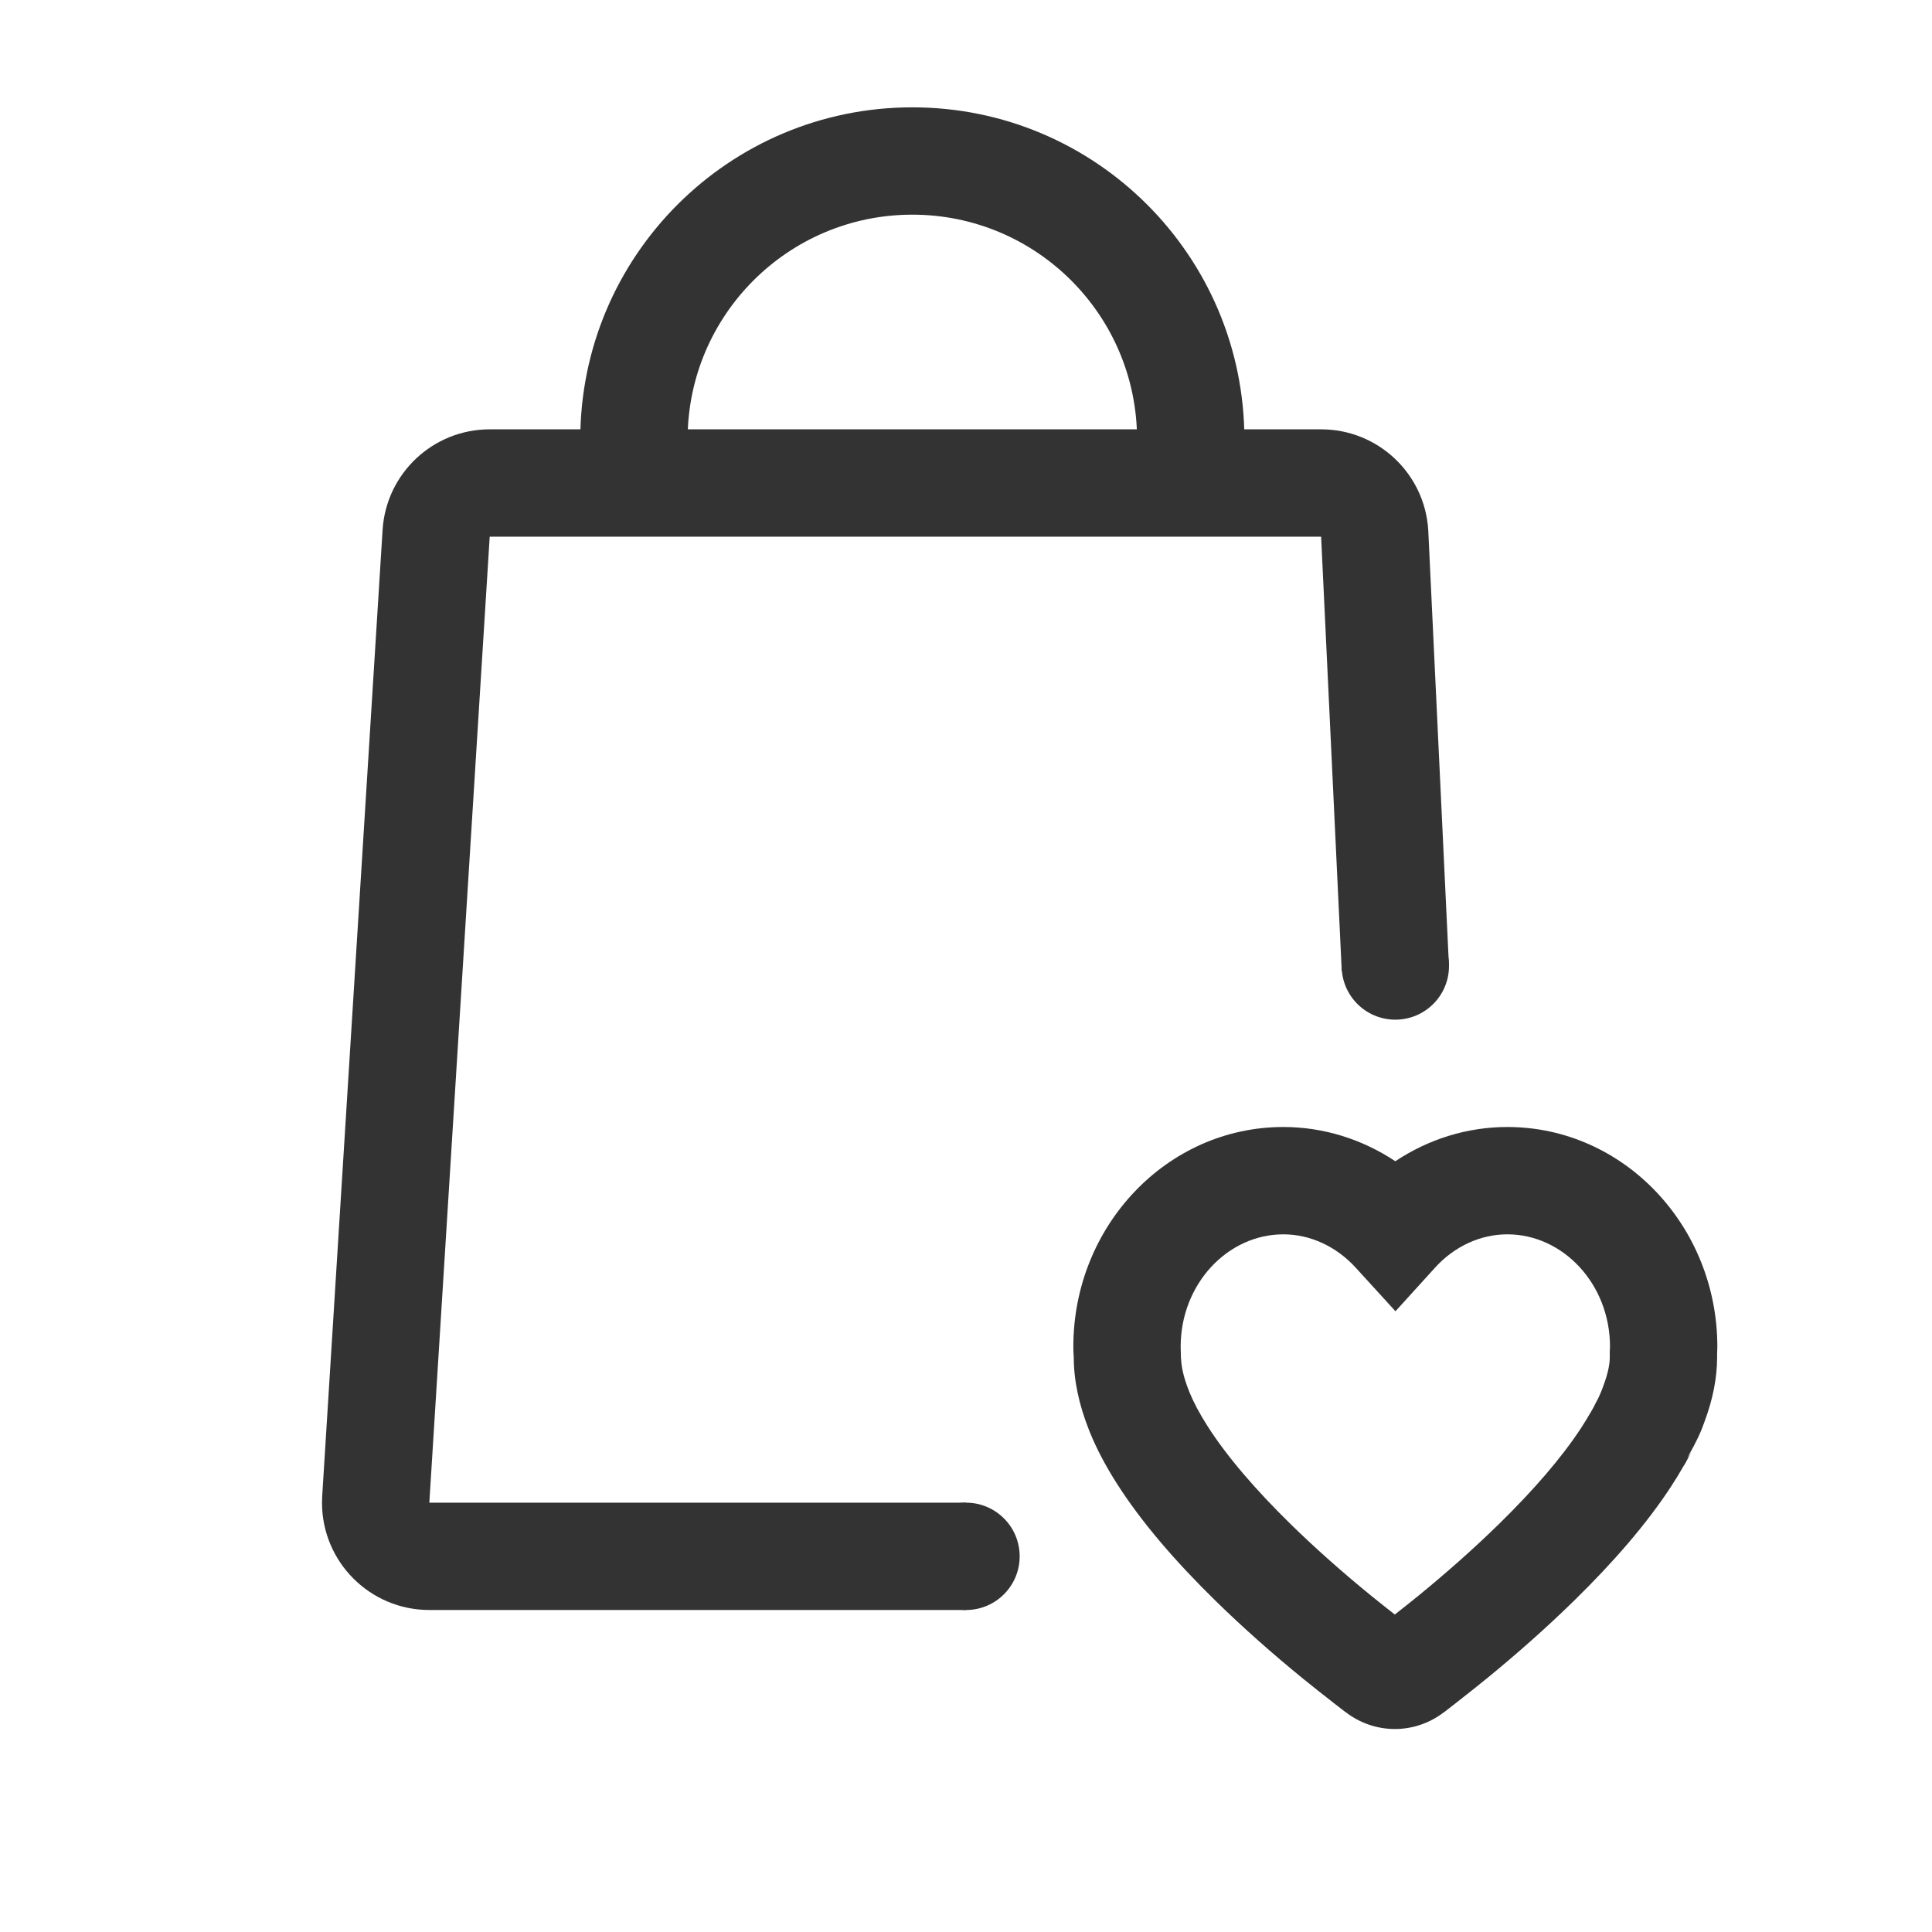 <?xml version="1.0" encoding="UTF-8"?>
<svg width="1000px" height="1000px" viewBox="0 0 1000 1000" version="1.1" xmlns="http://www.w3.org/2000/svg" xmlns:xlink="http://www.w3.org/1999/xlink">
    <!-- Generator: sketchtool 53.2 (72643) - https://sketchapp.com -->
    <title>goods-collect-o</title>
    <desc>Created with sketchtool.</desc>
    <g id="icons" stroke="none" stroke-width="1" fill="none" fill-rule="evenodd">
        <g id="goods-collect-o" fill="#333333" fill-rule="nonzero">
            <g id="圆角-商品收藏-线">
                <path d="M718.526,833.225 L715.061,833.333 C716.217,833.333 717.373,833.297 718.526,833.225 Z M718.526,833.225 C717.373,833.297 716.217,833.333 715.061,833.333 L718.526,833.225 Z M749.979,500 L739.258,274.312 C737.428,245.033 713.148,222.222 683.811,222.222 L253.472,222.222 C224.135,222.222 199.855,245.033 198.025,274.312 L166.775,774.312 C166.703,775.466 166.667,776.622 166.667,777.778 C166.667,808.46 191.54,833.333 222.222,833.333 L500,833.333 L500,777.778 L222.222,777.778 L253.472,277.778 L683.811,277.778 L694.486,502.636 L749.979,500 Z M749.979,500 L739.258,274.312 C737.428,245.033 713.148,222.222 683.811,222.222 L253.472,222.222 C224.135,222.222 199.855,245.033 198.025,274.312 L166.775,774.312 C166.703,775.466 166.667,776.622 166.667,777.778 C166.667,808.46 191.54,833.333 222.222,833.333 L500,833.333 L500,777.778 L222.222,777.778 L253.472,277.778 L683.811,277.778 L694.486,502.636 L749.979,500 Z" id="Rectangle-10"></path>
                <path d="M355.903,227.431 L300.347,227.431 C300.347,132.507 377.298,55.556 472.222,55.556 C567.146,55.556 644.097,132.507 644.097,227.431 L588.542,227.431 C588.542,163.189 536.464,111.111 472.222,111.111 C407.981,111.111 355.903,163.189 355.903,227.431 Z M500,833.333 C484.659,833.333 472.222,820.897 472.222,805.556 C472.222,790.214 484.659,777.778 500,777.778 C515.341,777.778 527.778,790.214 527.778,805.556 C527.778,820.897 515.341,833.333 500,833.333 Z M722.222,527.778 C706.881,527.778 694.444,515.341 694.444,500 C694.444,484.659 706.881,472.222 722.222,472.222 C737.563,472.222 750,484.659 750,500 C750,515.341 737.563,527.778 722.222,527.778 Z M860.997,702.43 L888.775,702.43 C888.775,713.395 886.483,724.536 882.261,735.846 C880.621,740.589 878.587,745.335 873.314,754.641 C874.72,752.662 874.72,752.662 874.917,752.305 C874.894,752.345 874.894,752.345 875.804,750.677 L875.181,751.869 C875.305,751.67 875.305,751.67 874.746,752.799 C873.44,755.389 872.148,757.786 871.288,759.04 C869.321,762.491 867.192,765.966 864.906,769.466 C852.384,788.634 835.309,808.382 814.736,828.519 C800.356,842.596 785.068,856.083 769.578,868.753 C760.375,876.28 743.126,889.643 747.815,885.895 C740.413,891.76 731.341,894.931 721.989,894.931 C712.72,894.931 703.725,891.871 696.185,885.941 C701.045,889.811 683.618,876.352 674.437,868.862 C658.977,856.25 643.734,842.825 629.393,828.796 C608.185,808.05 590.706,787.692 578.099,767.907 C572.356,758.893 567.659,750.04 564.051,741.187 C563.802,740.554 563.802,740.554 563.653,740.154 C558.488,727.123 555.77,714.516 555.77,702.405 C555.612,700.287 555.556,698.922 555.556,697.049 C555.556,634.673 603.921,583.333 664.268,583.333 C685.004,583.333 705.044,589.634 722.216,601.058 C739.367,589.634 759.417,583.333 780.176,583.333 C840.507,583.333 888.889,634.695 888.889,697.049 C888.847,699.582 888.846,699.678 888.756,701.227 C888.761,701.529 888.767,701.909 888.775,702.43 L860.997,702.43 Z M829.978,717.071 C832.247,710.981 833.22,706.254 833.22,702.43 L860.997,702.43 L833.22,702.43 C833.224,702.696 833.224,702.696 833.206,699.492 C833.255,698.623 833.255,698.623 833.29,698.073 C833.33,697.343 833.33,697.343 833.333,697.049 C833.333,664.659 809.058,638.889 780.176,638.889 C766.319,638.889 752.836,645.062 742.807,656.108 L722.293,678.702 L701.722,656.159 C691.603,645.071 678.096,638.889 664.268,638.889 C635.369,638.889 611.111,664.639 611.111,697.049 C611.111,697.153 611.163,699.412 611.267,703.828 C611.296,703.512 611.298,703.489 611.32,702.626 C611.326,707.009 612.574,712.796 615.284,719.625 C615.54,720.295 615.63,720.529 615.681,720.667 C617.887,726.011 620.992,731.838 624.952,738.053 C634.946,753.738 649.819,771.06 668.242,789.083 C681.28,801.837 695.305,814.188 709.556,825.815 C712.957,828.589 717.737,832.37 721.958,835.676 C726.181,832.358 730.975,828.556 734.404,825.751 C748.7,814.057 762.783,801.633 775.874,788.819 C793.803,771.268 808.387,754.402 818.395,739.082 C820.081,736.502 821.624,733.983 823.816,730.223 C824.082,729.81 824.229,729.538 825.053,727.979 C825.56,726.895 825.56,726.895 826.046,725.965 L826.968,724.277 C828.137,721.902 829.069,719.679 829.978,717.071 Z" id="Combined-Shape"></path>
            </g>
        </g>
    </g>
</svg>